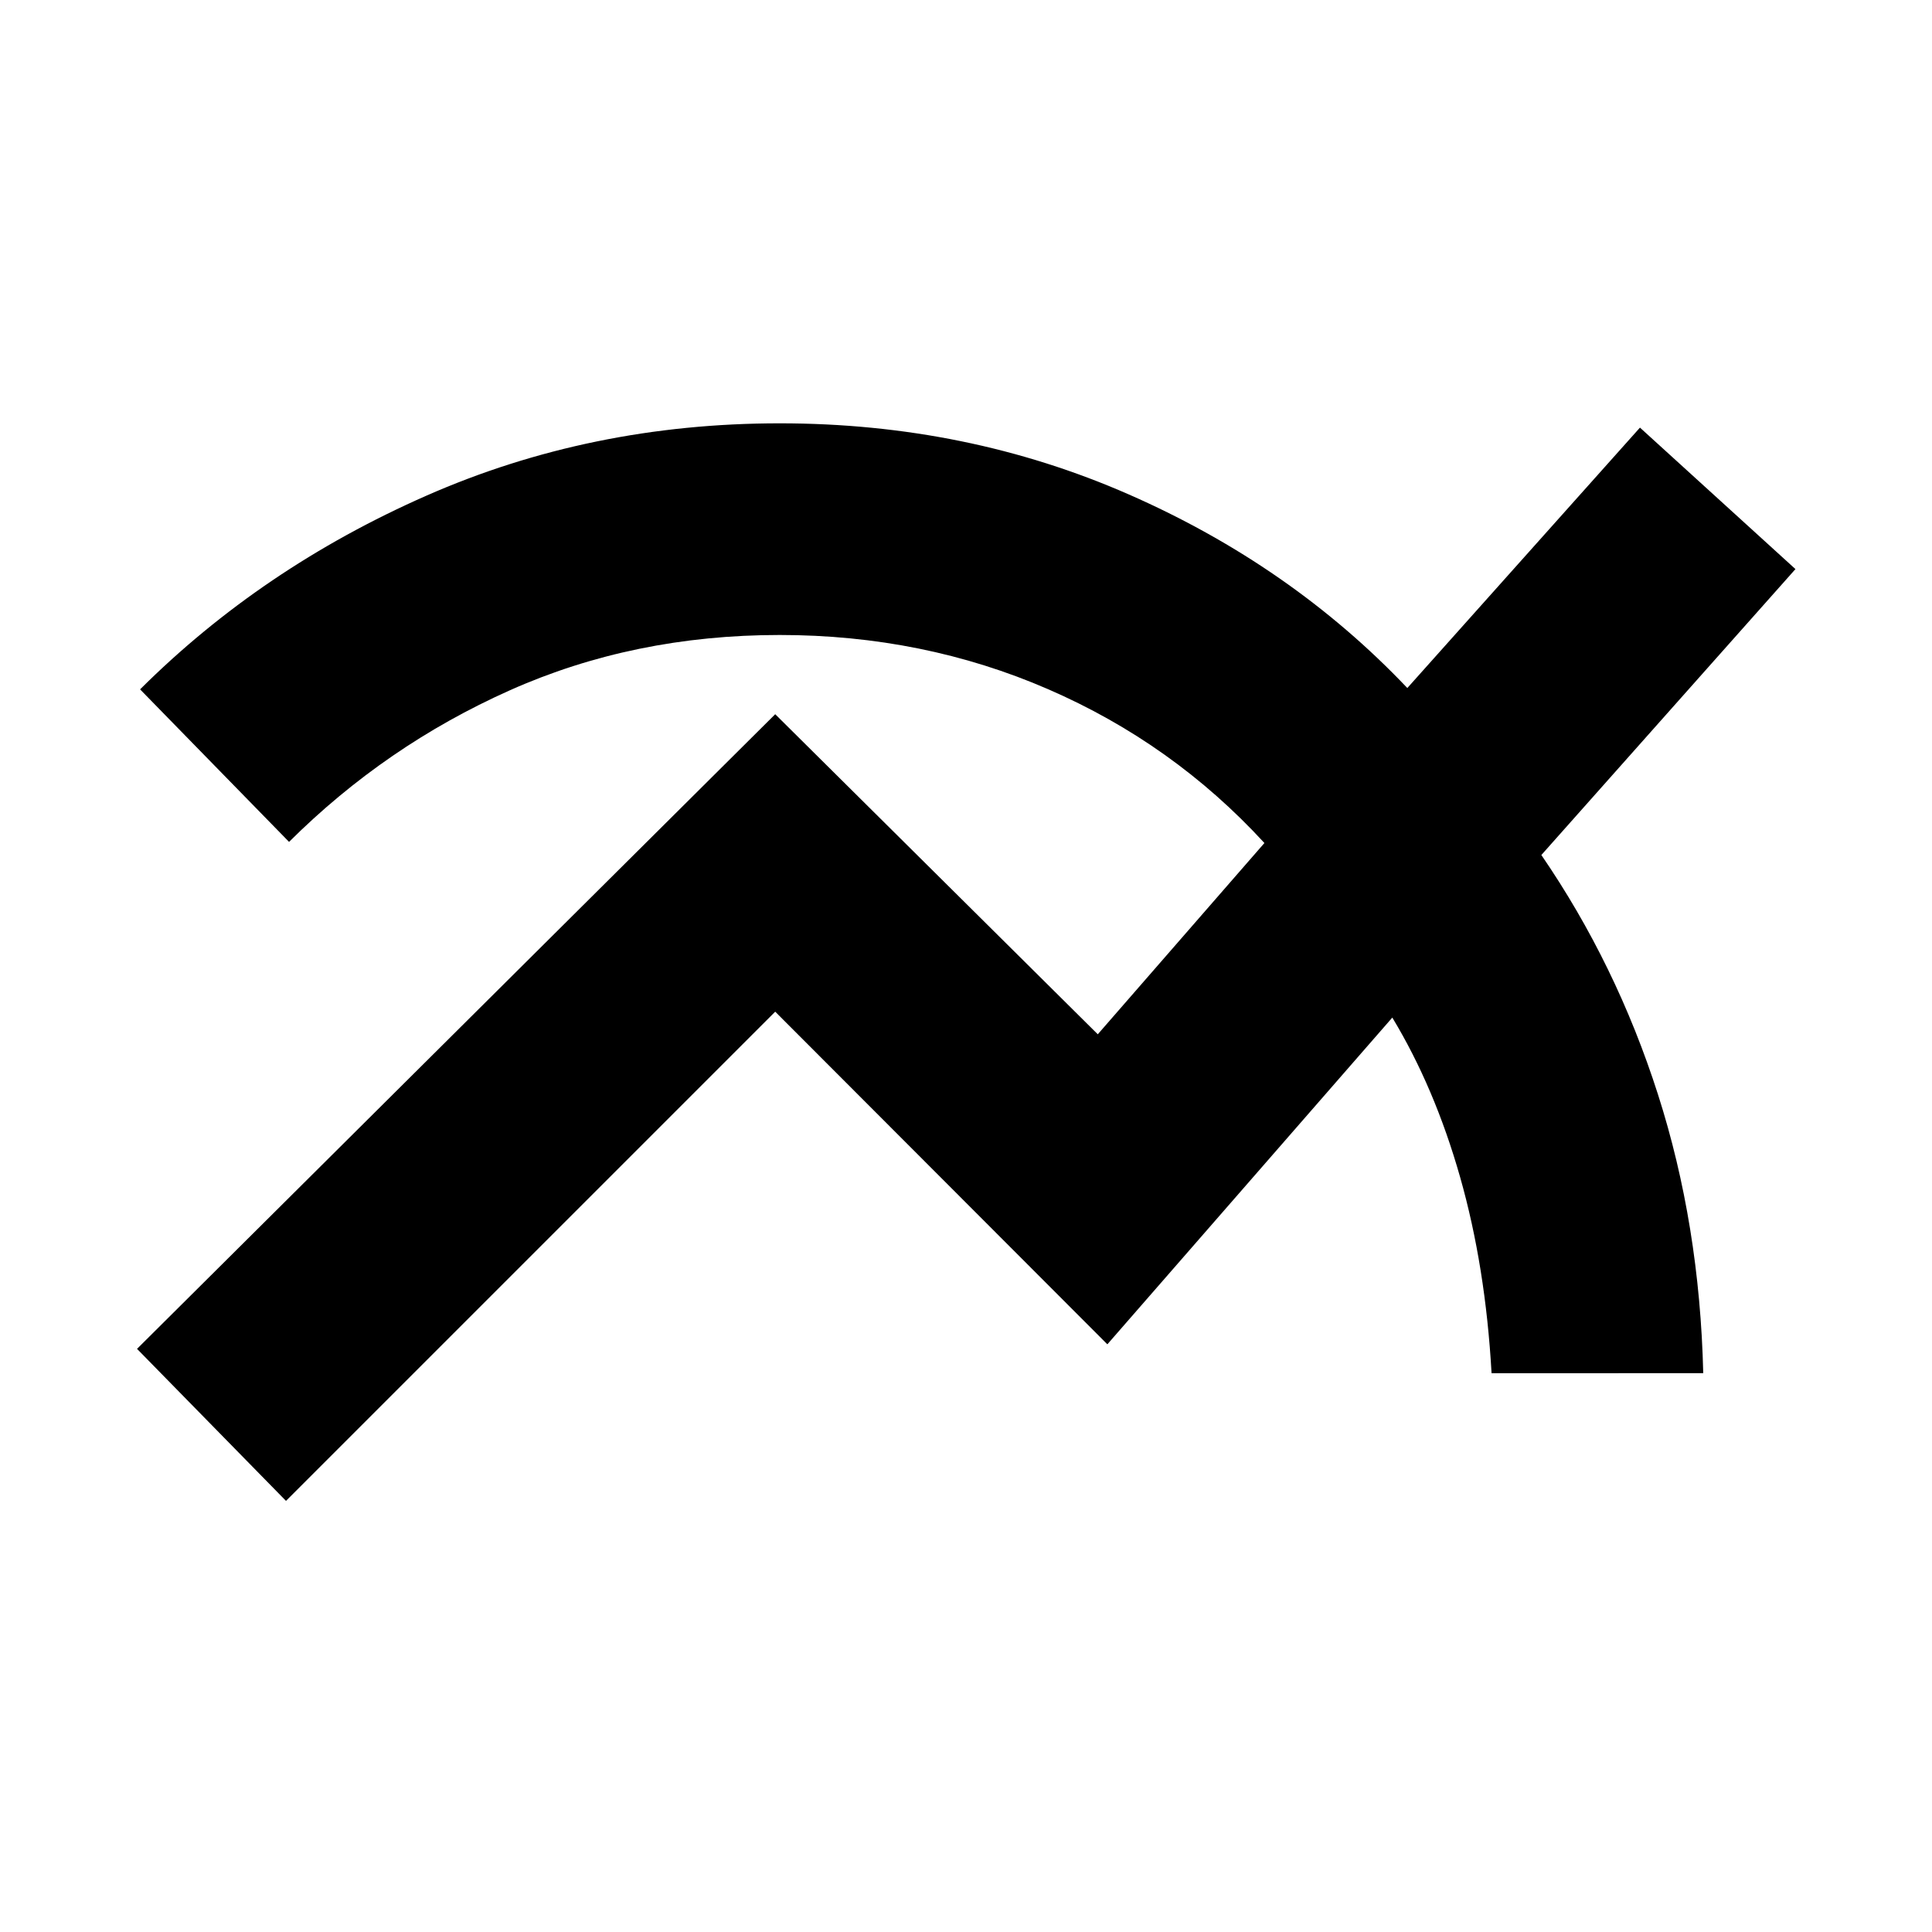 <svg xmlns="http://www.w3.org/2000/svg" height="20" viewBox="0 -960 960 960" width="20"><path d="m142.11-214.22-74.02-75.54L385.2-605.11l160.28 159.04 82.8-95.04q-45.48-49.52-107.5-76.44-62.02-26.93-133.35-26.93-72.52 0-134.16 27.52-61.64 27.53-109.64 75.29l-74.02-75.79q60.48-60.24 142.19-96.21 81.72-35.98 175.63-35.98 93 0 173.58 35.38 80.58 35.38 138.29 96.14l115.59-129.39 77.26 70.3-126.26 142.07q37.24 54.28 57.96 119t22.48 138.48H741.15q-3-53.05-15.64-97.47-12.64-44.43-33.68-79.23L550.24-292.02 385.2-457.3 142.11-214.22Z"/></svg>